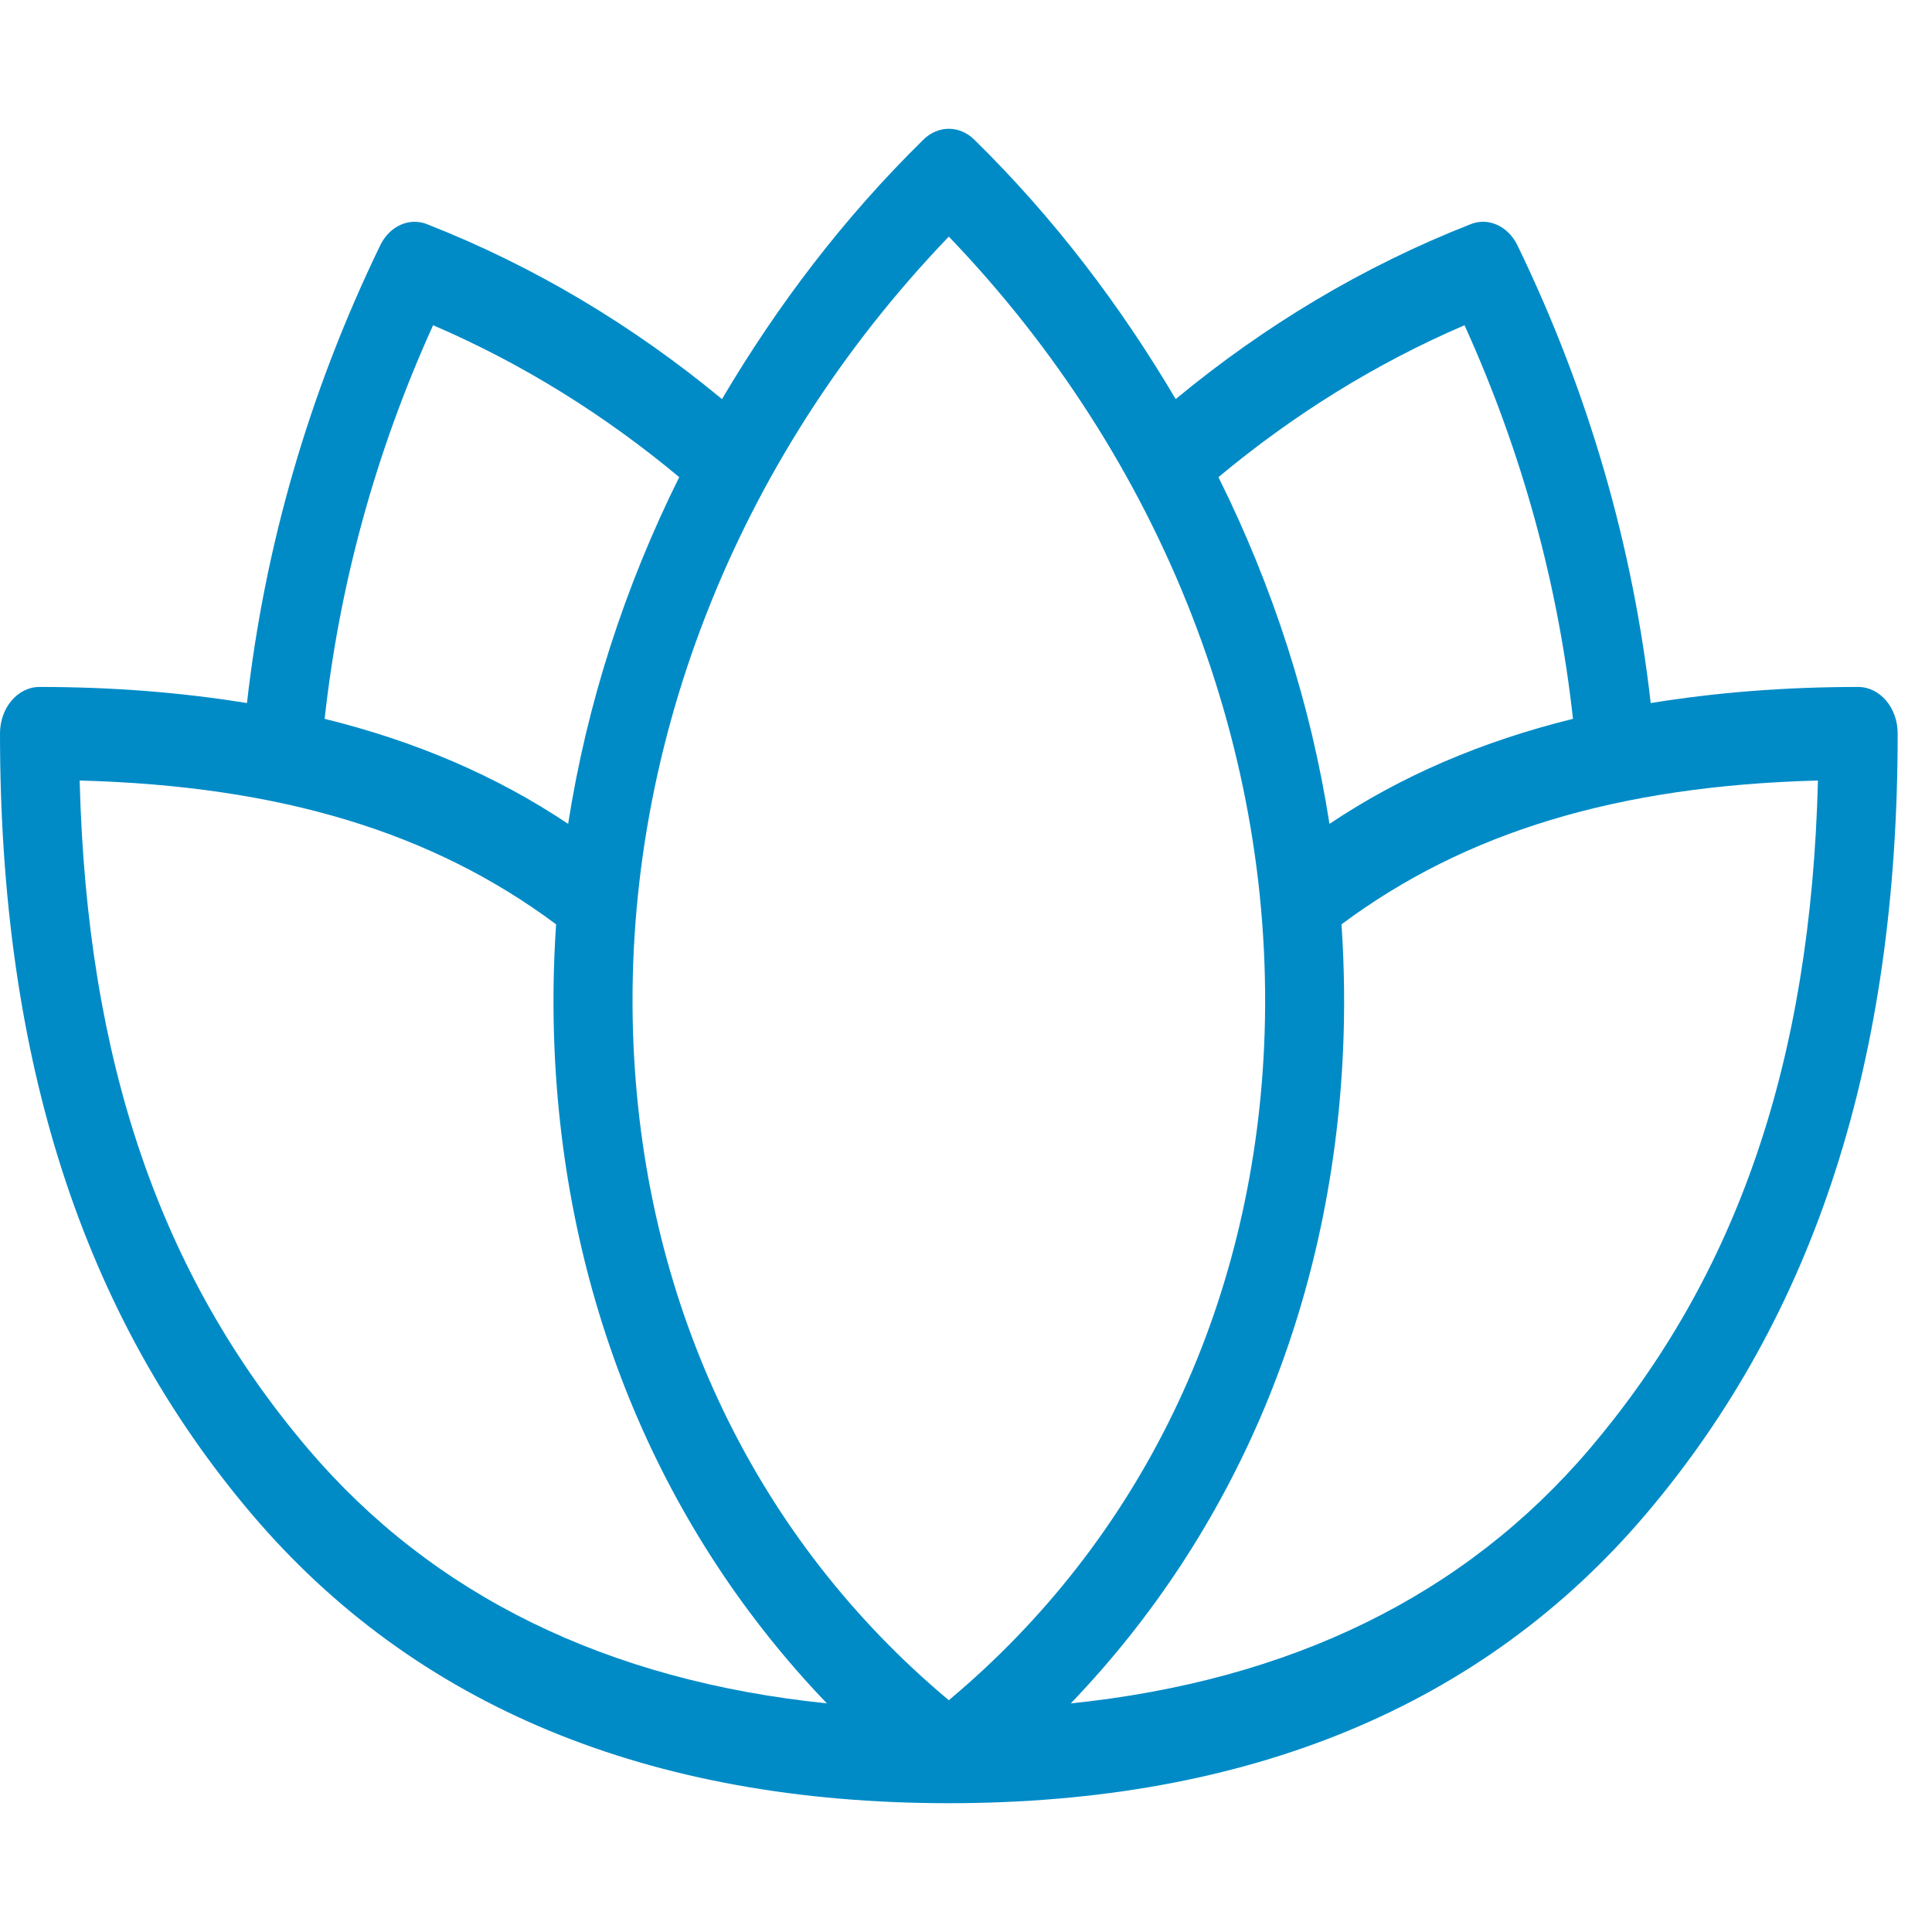 <svg width="30" height="30" viewBox="0 0 30 30" fill="none" xmlns="http://www.w3.org/2000/svg">
<path d="M28.853 10.667C27.69 10.667 26.627 10.756 25.632 10.917C25.358 8.5 24.678 6.111 23.562 3.808C23.416 3.509 23.107 3.37 22.834 3.482C21.166 4.136 19.634 5.057 18.256 6.197C17.4 4.747 16.366 3.382 15.127 2.167C14.899 1.944 14.568 1.944 14.34 2.167C13.101 3.382 12.067 4.747 11.211 6.197C9.832 5.057 8.301 4.136 6.633 3.482C6.357 3.371 6.05 3.509 5.905 3.808C4.789 6.111 4.108 8.5 3.835 10.917C2.84 10.756 1.777 10.667 0.614 10.667C0.275 10.667 0 10.99 0 11.389C0 16.452 1.281 20.419 3.915 23.518C6.443 26.492 10.084 28 14.733 28C19.383 28 23.023 26.492 25.552 23.518C28.186 20.419 29.467 16.452 29.467 11.389C29.467 10.99 29.192 10.667 28.853 10.667ZM22.741 5.05C23.644 7.042 24.197 9.093 24.425 11.162C23.012 11.511 21.76 12.046 20.644 12.793C20.354 10.93 19.769 9.117 18.92 7.409C20.078 6.444 21.355 5.646 22.741 5.05ZM6.725 5.05C8.112 5.646 9.389 6.444 10.547 7.409C9.698 9.117 9.113 10.93 8.822 12.793C7.706 12.046 6.455 11.511 5.041 11.162C5.269 9.093 5.822 7.042 6.725 5.05ZM4.783 22.497C2.484 19.792 1.349 16.48 1.237 12.12C4.351 12.202 6.72 12.925 8.635 14.353C8.591 15.009 8.582 15.668 8.612 16.328C8.792 20.272 10.285 23.789 12.84 26.45C9.434 26.099 6.724 24.78 4.783 22.497ZM14.733 26.401C11.757 23.911 10.024 20.324 9.838 16.25C9.632 11.688 11.41 7.135 14.733 3.674C18.057 7.135 19.835 11.688 19.629 16.25C19.443 20.324 17.709 23.911 14.733 26.401ZM24.684 22.497C22.742 24.78 20.033 26.099 16.627 26.45C19.181 23.788 20.675 20.272 20.854 16.328C20.884 15.668 20.875 15.009 20.831 14.353C22.747 12.925 25.116 12.202 28.229 12.12C28.118 16.48 26.982 19.792 24.684 22.497Z" fill="#008BC7"/>
</svg>
